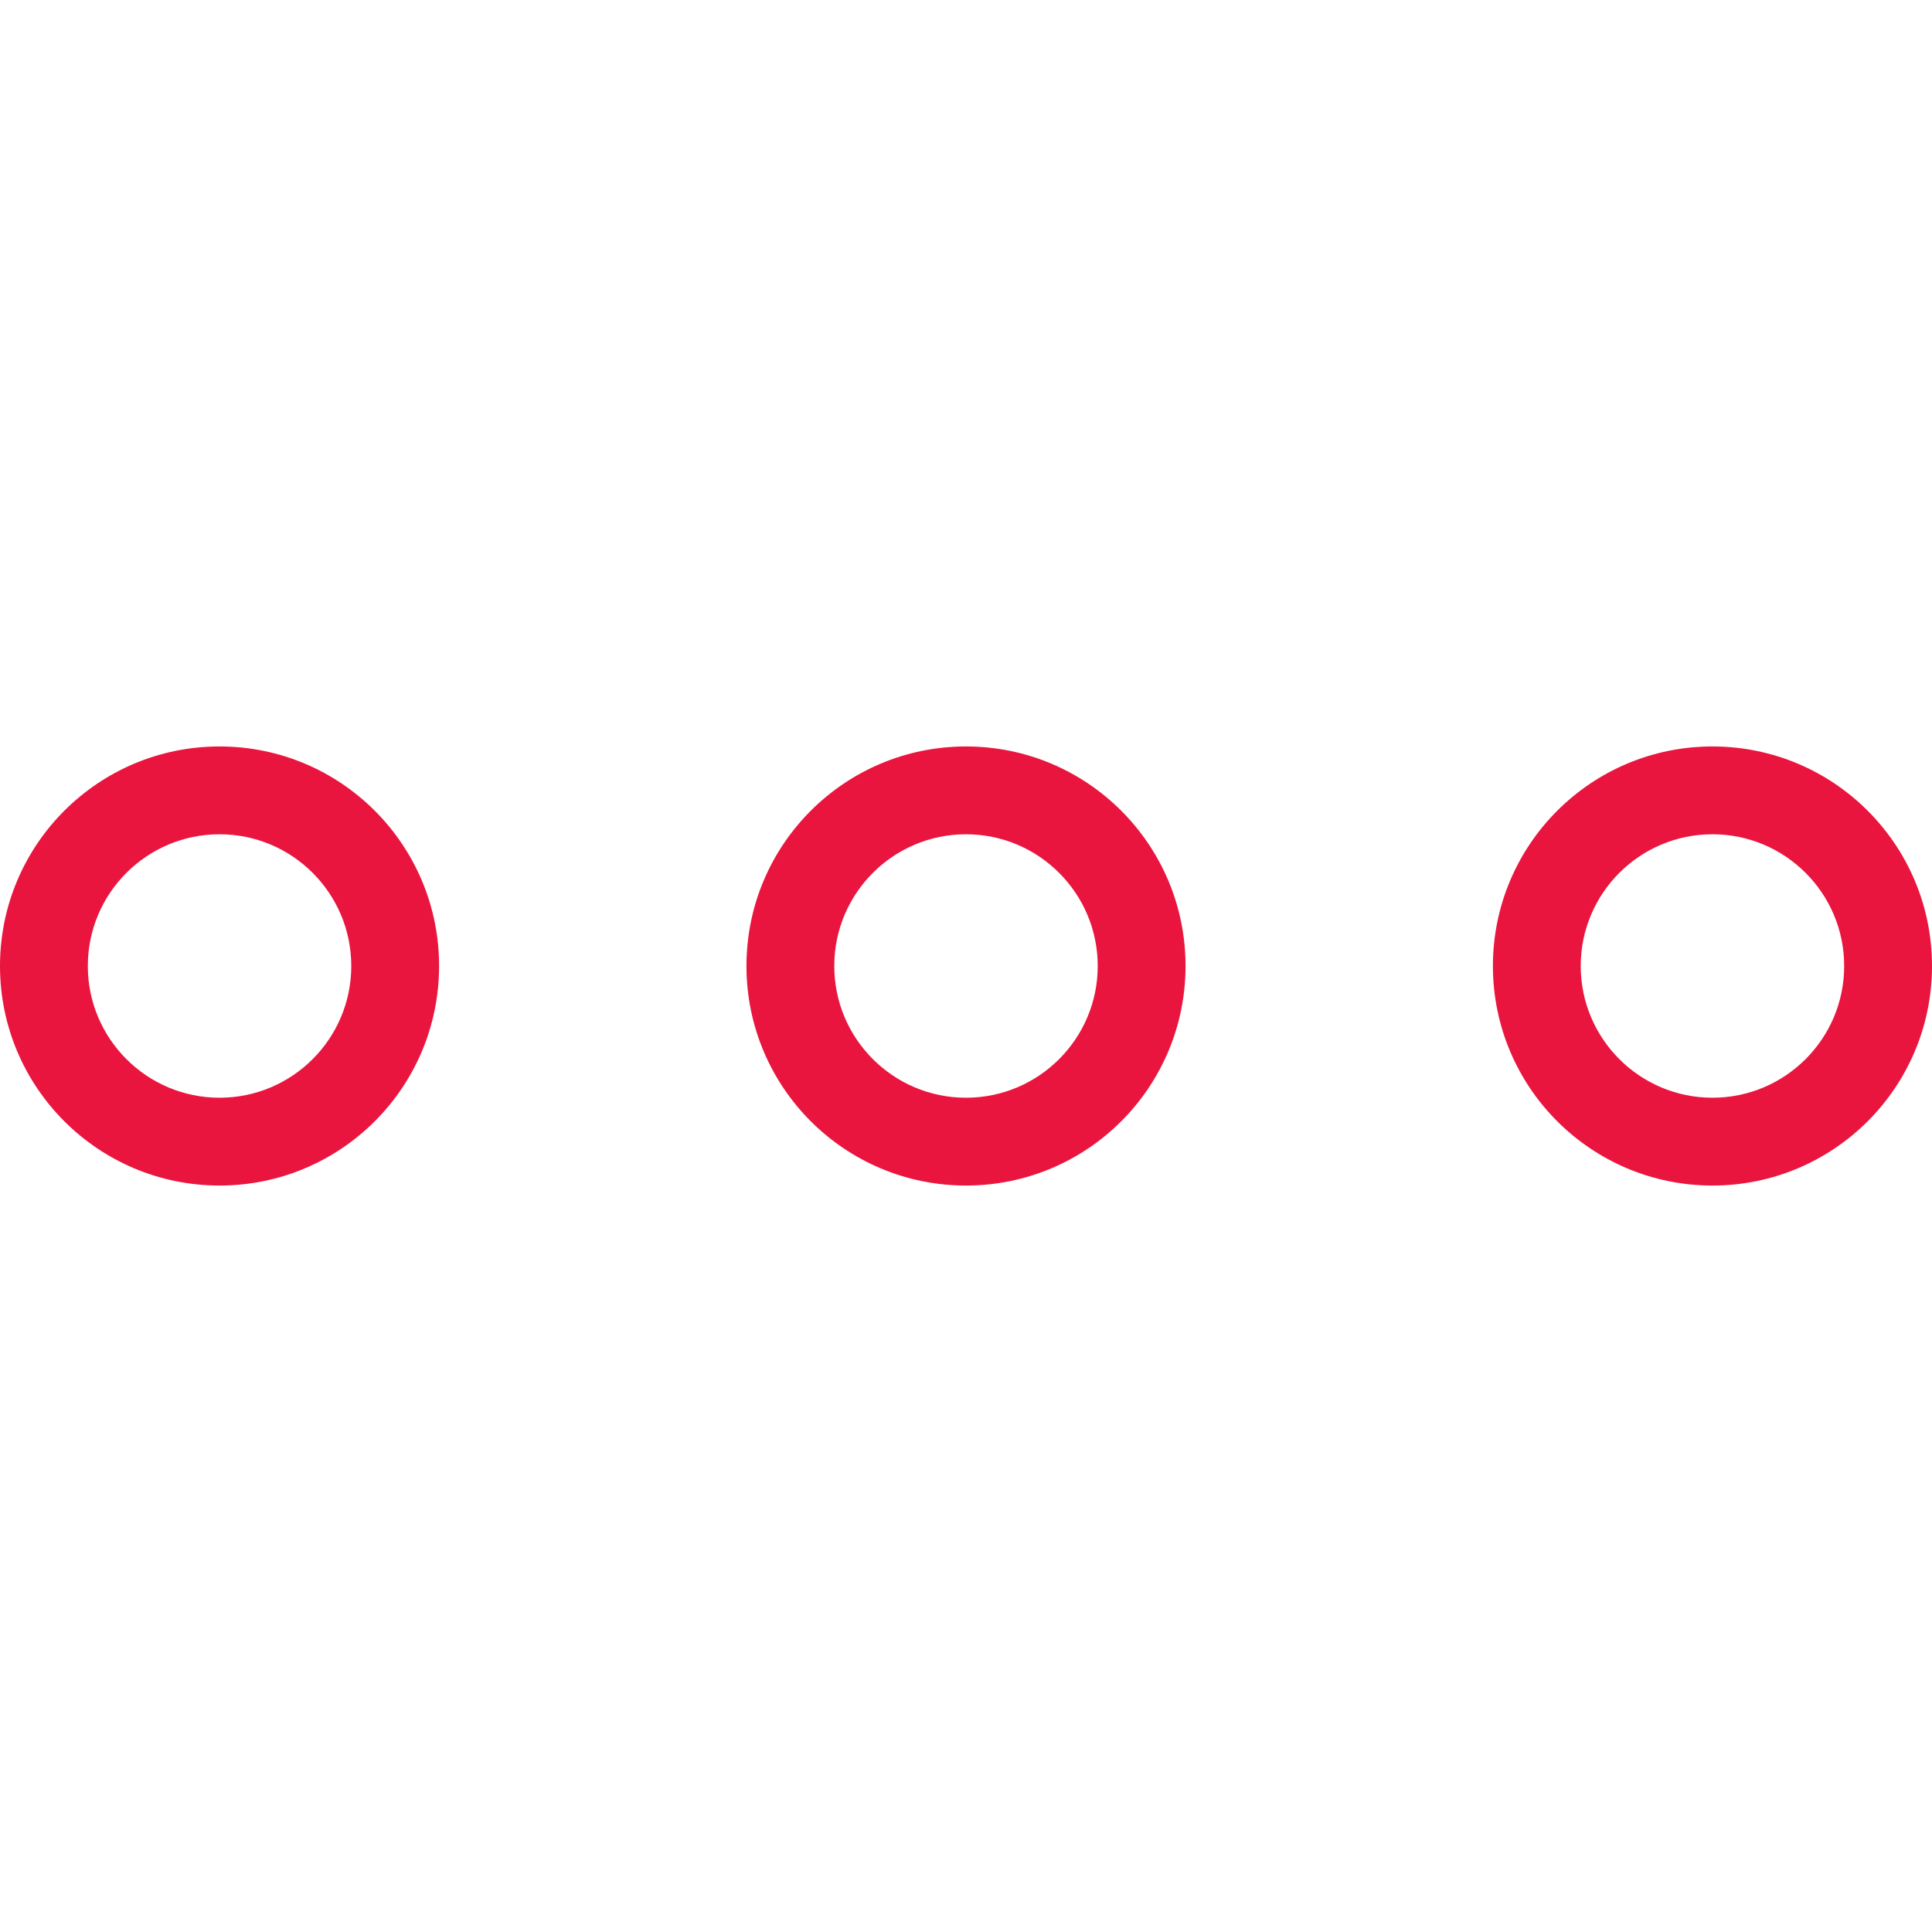 <?xml version="1.0" encoding="iso-8859-1"?>
<!-- Generator: Adobe Illustrator 16.0.0, SVG Export Plug-In . SVG Version: 6.00 Build 0)  -->
<!DOCTYPE svg PUBLIC "-//W3C//DTD SVG 1.1//EN" "http://www.w3.org/Graphics/SVG/1.1/DTD/svg11.dtd">
<svg xmlns="http://www.w3.org/2000/svg" xmlns:xlink="http://www.w3.org/1999/xlink" version="1.1" id="Capa_1" x="0px" y="0px" width="512px" height="512px" viewBox="0 0 612 612" style="enable-background:new 0 0 612 612;" xml:space="preserve">
<g>
	<g>
		<path d="M139.091,306c0-38.417-31.129-69.545-69.545-69.545S0,267.583,0,306s31.129,69.545,69.545,69.545    S139.091,344.417,139.091,306z M27.818,306c0-23.033,18.694-41.727,41.727-41.727c23.033,0,41.727,18.693,41.727,41.727    s-18.694,41.727-41.727,41.727C46.512,347.727,27.818,329.033,27.818,306z" fill="#e9153e"/>
		<path d="M612,306c0-38.417-31.129-69.545-69.545-69.545S472.909,267.583,472.909,306s31.129,69.545,69.545,69.545    S612,344.417,612,306z M500.727,306c0-23.033,18.694-41.727,41.728-41.727s41.727,18.693,41.727,41.727    s-18.693,41.727-41.727,41.727S500.727,329.033,500.727,306z" fill="#e9153e"/>
		<path d="M375.545,306c0-38.417-31.129-69.545-69.545-69.545S236.455,267.583,236.455,306s31.129,69.545,69.545,69.545    S375.545,344.417,375.545,306z M264.273,306c0-23.033,18.694-41.727,41.727-41.727s41.727,18.693,41.727,41.727    S329.033,347.727,306,347.727S264.273,329.033,264.273,306z" fill="#e9153e"/>
	</g>
</g>
<g>
</g>
<g>
</g>
<g>
</g>
<g>
</g>
<g>
</g>
<g>
</g>
<g>
</g>
<g>
</g>
<g>
</g>
<g>
</g>
<g>
</g>
<g>
</g>
<g>
</g>
<g>
</g>
<g>
</g>
</svg>
